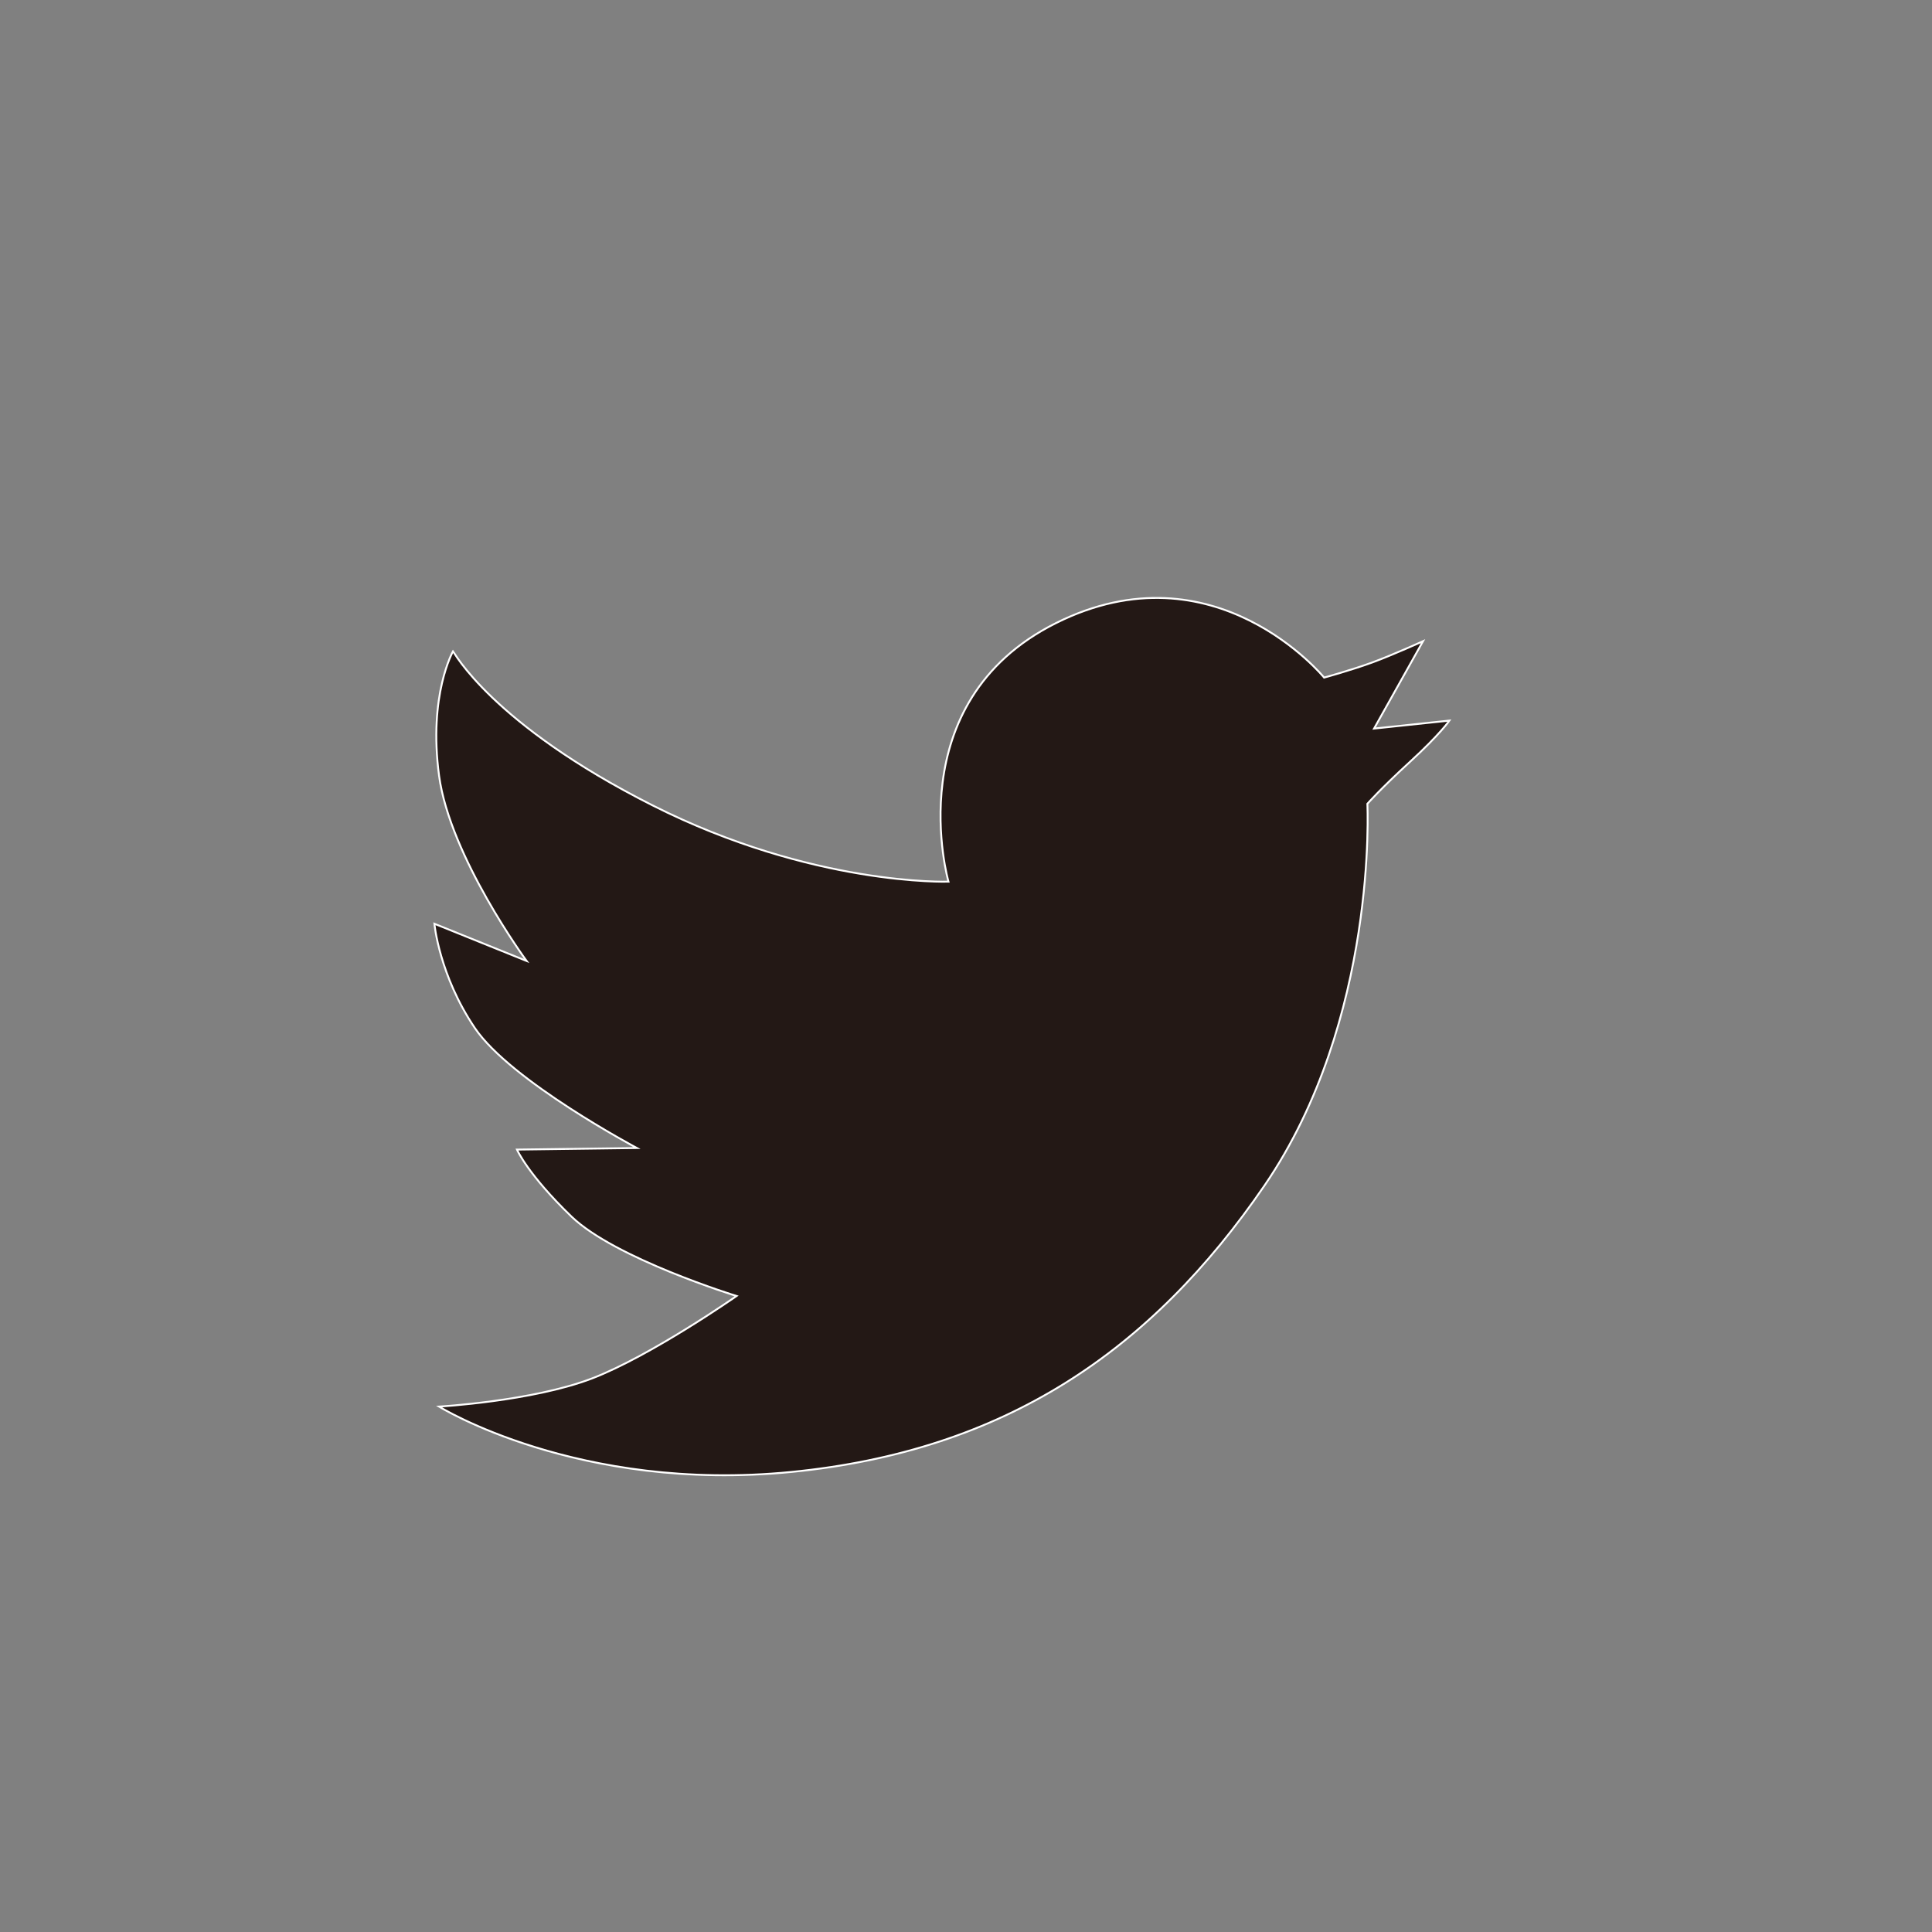 <?xml version="1.0" encoding="utf-8"?>
<!-- Generator: Adobe Illustrator 16.0.0, SVG Export Plug-In . SVG Version: 6.00 Build 0)  -->
<!DOCTYPE svg PUBLIC "-//W3C//DTD SVG 1.1//EN" "http://www.w3.org/Graphics/SVG/1.1/DTD/svg11.dtd">
<svg version="1.1" id="Layer_1" xmlns="http://www.w3.org/2000/svg" xmlns:xlink="http://www.w3.org/1999/xlink" x="0px" y="0px"
	 width="1024px" height="1024px" viewBox="0 0 1024 1024" enable-background="new 0 0 1024 1024" xml:space="preserve">
<rect x="0" y="0" width="1024" height="1024" fill="#808080" stroke="none"/>
<path id="twitter_L" fill="#231815" stroke="#FFFFFF" stroke-miterlimit="10" d="M345.822,426.842
	c85.029,42.93,156.886,40.459,156.886,40.459s-27.243-94.937,56.966-137.045c84.199-42.1,142.143,28.883,142.143,28.883
	s14.684-4.034,25.636-8.066c10.935-4.025,26.776-11.229,26.776-11.229l-25.948,46.314l39.94-4.232c0,0-4.906,7.204-20.903,21.862
	c-15.997,14.667-22.579,22.242-22.579,22.242s5.719,114.276-54.485,202.259c-60.205,87.984-137.978,140.793-250.958,151.886
	c-112.989,11.124-186.574-34.655-186.574-34.655s49.417-2.833,80.9-14.856c31.493-12.059,76.771-43.759,76.771-43.759
	s-64.385-19.814-87.499-42.1C279.779,622.52,274,609.304,274,609.304l63.566-0.83c0,0-66.874-35.498-85.859-63.562
	c-18.985-28.065-21.465-55.308-21.465-55.308l48.872,19.728c0,0-40.614-55.229-46.393-98.158
	c-5.779-42.929,7.429-66.043,7.429-66.043S260.785,383.922,345.822,426.842z"/>
</svg>
